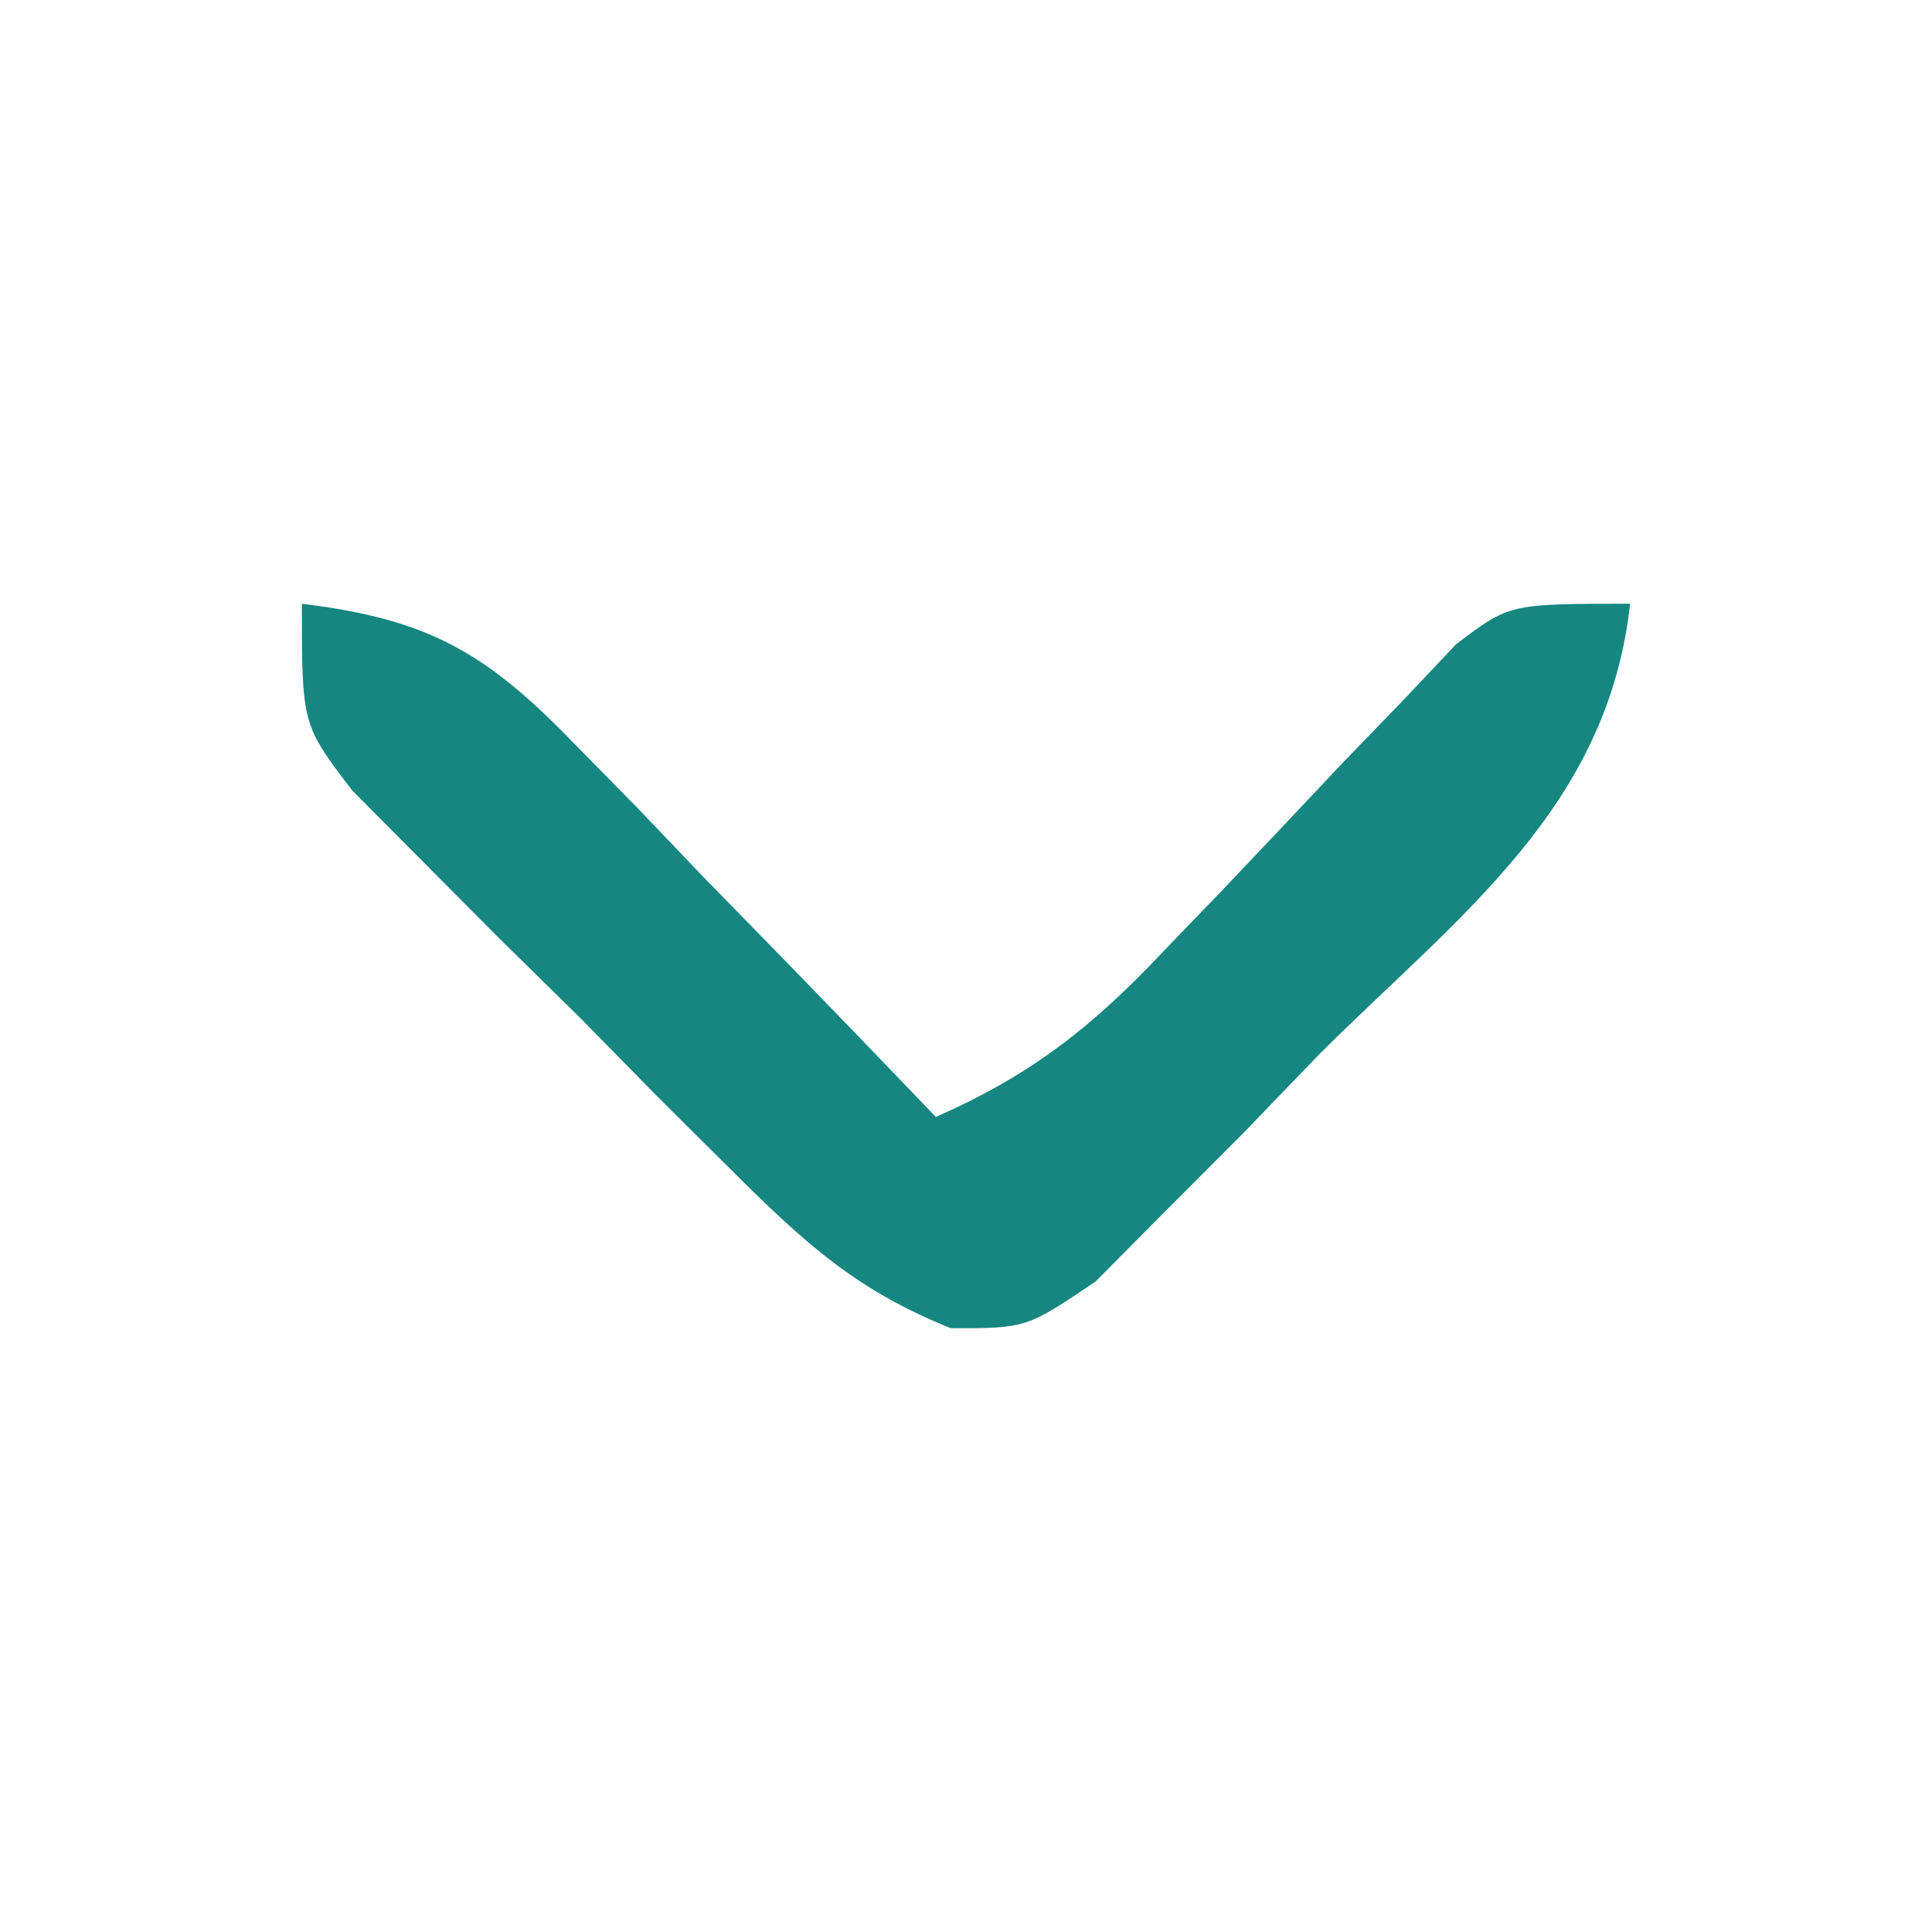 <?xml version="1.0" encoding="UTF-8"?>
<svg version="1.1" xmlns="http://www.w3.org/2000/svg" width="64" height="64">
<path d="M0 0 C4.172 0.51 6.08 1.595 8.988 4.598 C9.694 5.316 10.4 6.035 11.127 6.775 C11.848 7.53 12.569 8.285 13.312 9.062 C14.053 9.821 14.794 10.58 15.557 11.361 C17.38 13.232 19.194 15.112 21 17 C24.149 15.615 26.179 14.021 28.531 11.523 C29.177 10.853 29.823 10.183 30.488 9.492 C31.833 8.077 33.174 6.657 34.512 5.234 C35.158 4.567 35.803 3.899 36.469 3.211 C37.051 2.595 37.633 1.98 38.232 1.345 C40 0 40 0 44 0 C43.249 6.763 38.37 10.289 33.75 14.875 C32.89 15.767 32.03 16.659 31.145 17.578 C29.89 18.835 29.89 18.835 28.609 20.117 C27.846 20.887 27.082 21.656 26.296 22.449 C24 24 24 24 21.502 24 C18.426 22.771 16.704 21.222 14.355 18.887 C13.514 18.051 12.673 17.215 11.807 16.354 C10.51 15.034 10.51 15.034 9.188 13.688 C8.304 12.819 7.42 11.951 6.51 11.057 C5.675 10.217 4.84 9.377 3.98 8.512 C3.216 7.743 2.452 6.974 1.665 6.182 C0 4 0 4 0 0 Z " fill="#168680" transform="translate(10,20)"/>
</svg>
